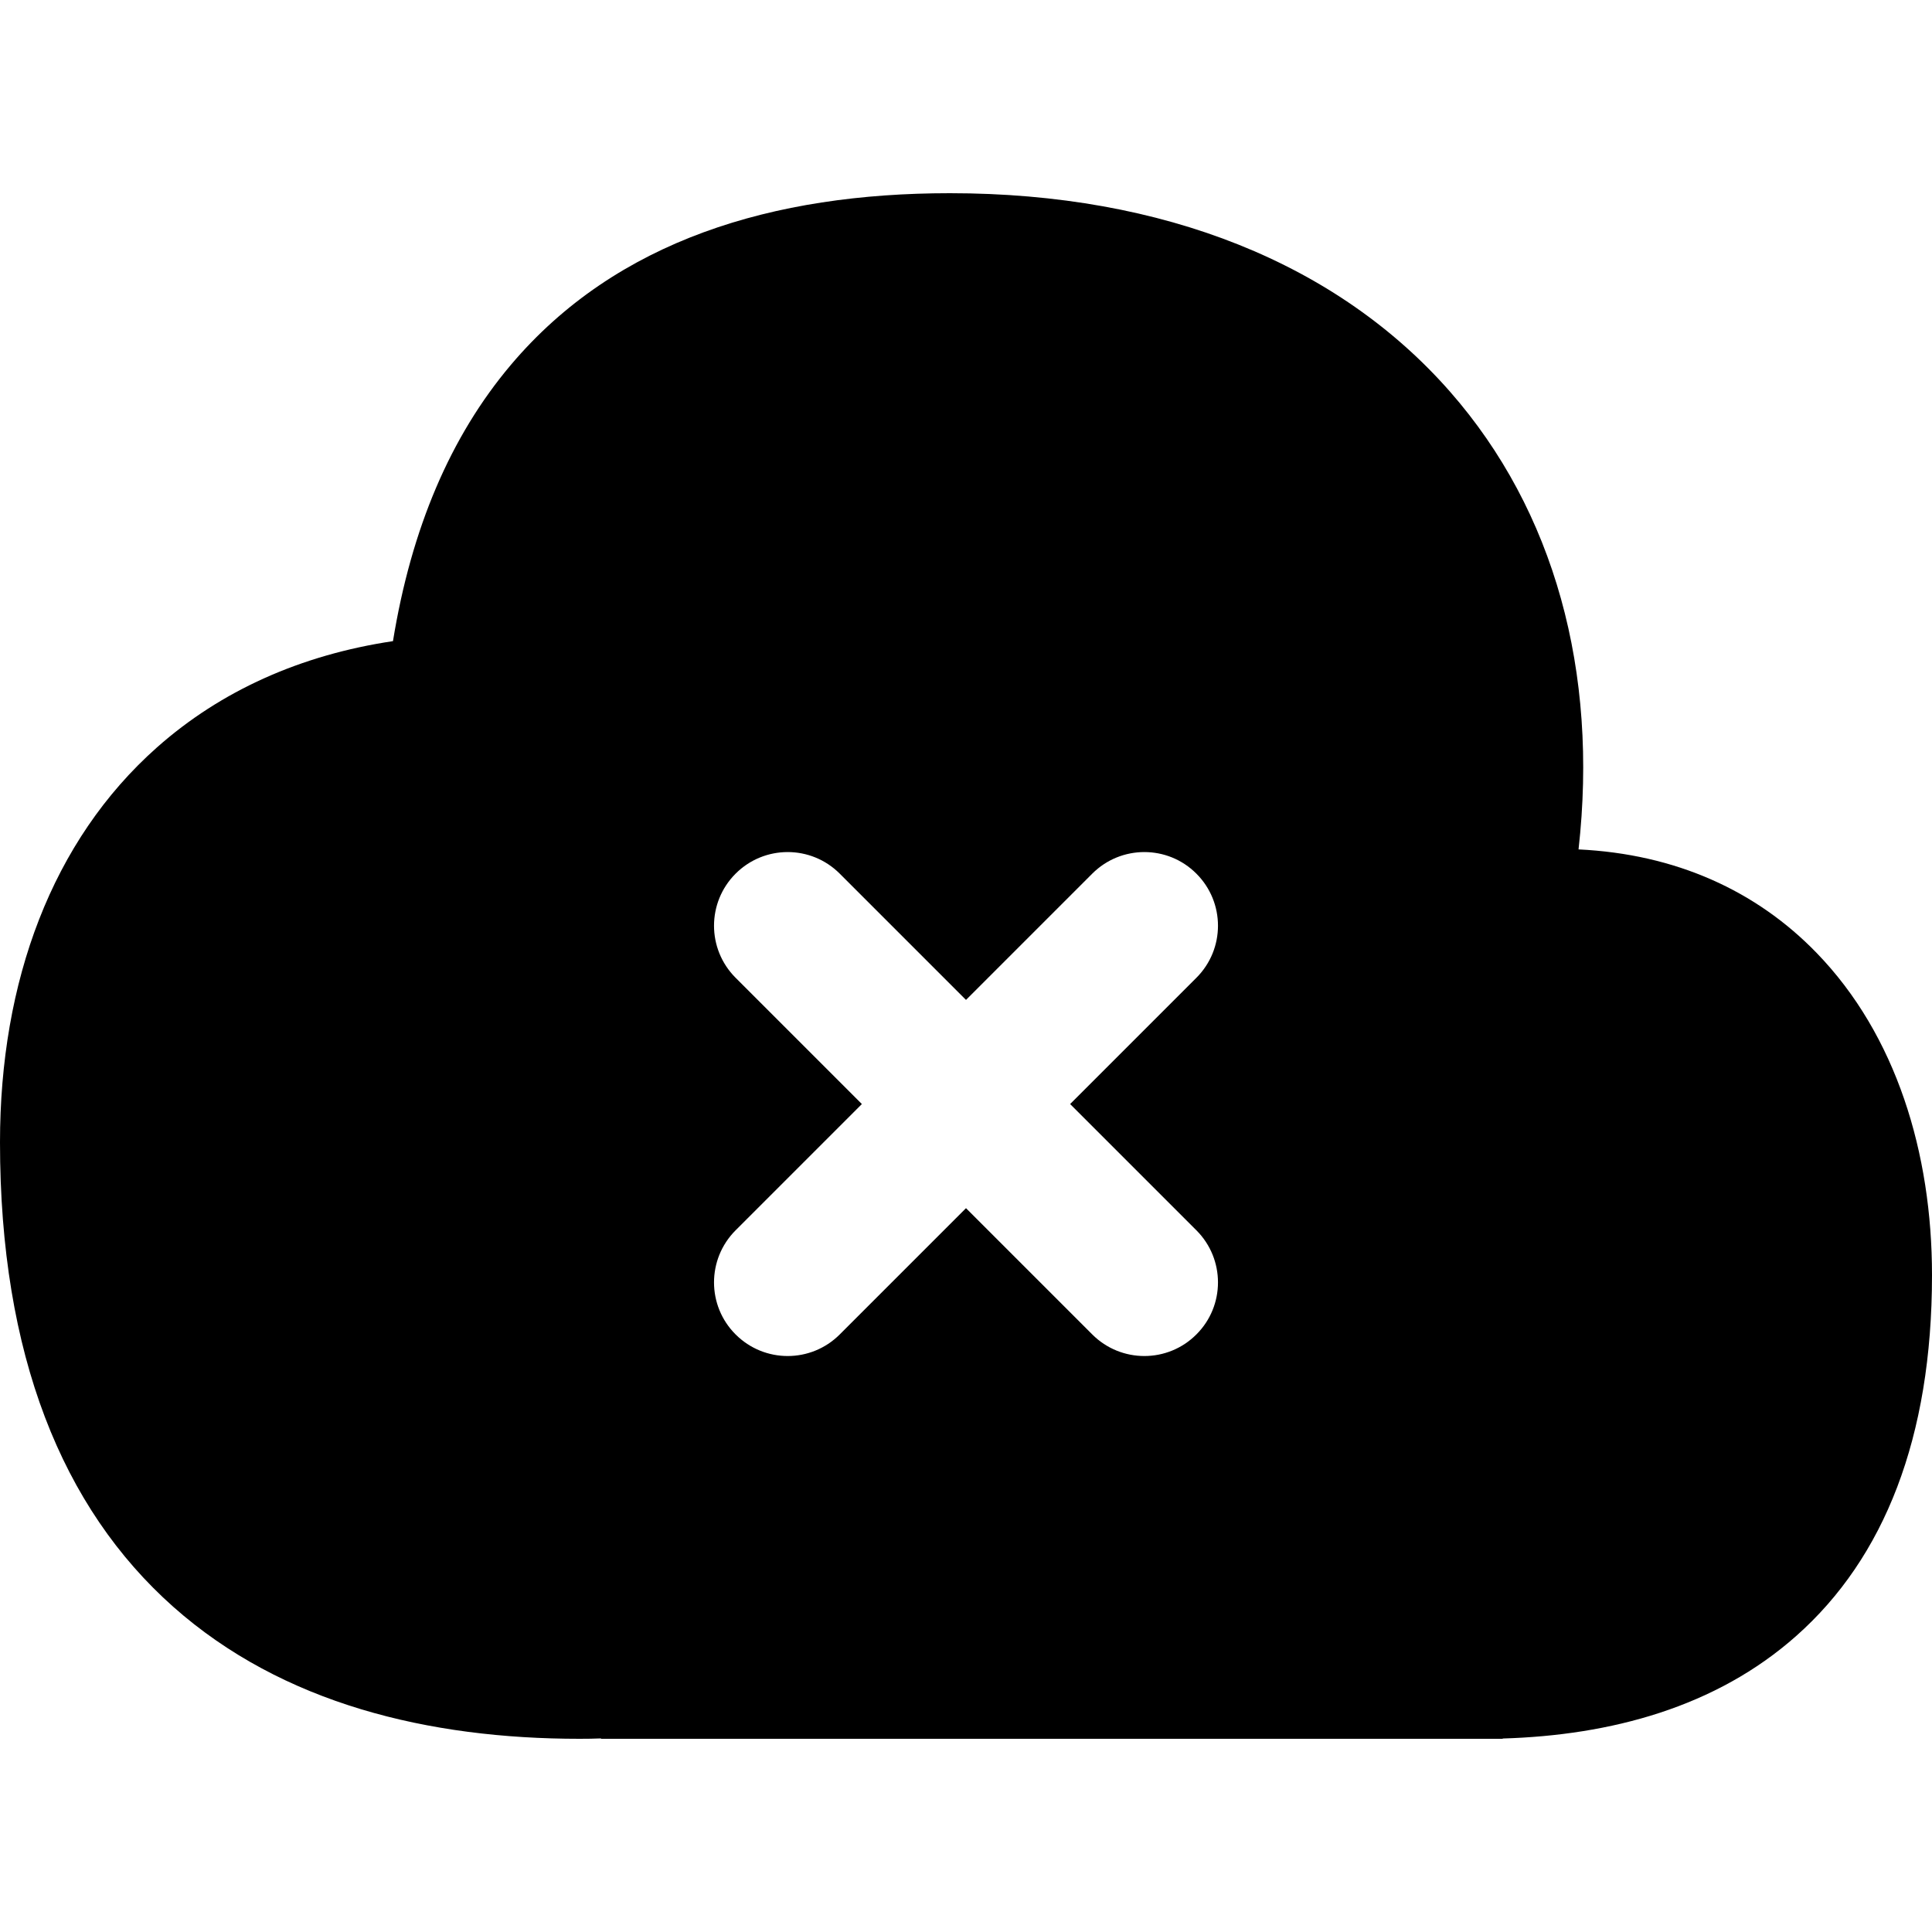 <svg width="20" height="20" viewBox="0 0 20 20" fill="currentColor" xmlns="http://www.w3.org/2000/svg">
  <path fill-rule="evenodd" d="M9.833 2C8.007 2 6.379 2.485 5.287 3.779C4.664 4.517 4.258 5.469 4.068 6.637C3.112 6.78 2.286 7.151 1.625 7.737C0.536 8.703 0 10.161 0 11.825C0 14.024 0.643 15.611 1.793 16.633C2.925 17.638 4.44 18 6 18C6.074 18 6.148 17.999 6.222 17.996V18H15.321L15.333 18L15.556 18V17.997C16.671 17.964 17.762 17.675 18.597 16.933C19.506 16.126 20 14.883 20 13.2C20 11.937 19.63 10.714 18.805 9.864C18.18 9.219 17.345 8.841 16.341 8.793C16.547 6.955 16.093 5.289 15.011 4.055C13.853 2.735 12.057 2 9.833 2ZM11.307 9.044C11.605 8.746 12.088 8.746 12.385 9.044C12.683 9.342 12.683 9.824 12.385 10.122L11.078 11.429L12.385 12.736C12.683 13.034 12.683 13.517 12.385 13.814C12.088 14.112 11.605 14.112 11.307 13.814L10 12.507L8.693 13.814C8.395 14.112 7.913 14.112 7.615 13.814C7.317 13.517 7.317 13.034 7.615 12.736L8.922 11.429L7.615 10.122C7.317 9.824 7.317 9.342 7.615 9.044C7.913 8.746 8.395 8.746 8.693 9.044L10 10.351L11.307 9.044Z" fill="currentColor" />
</svg>

